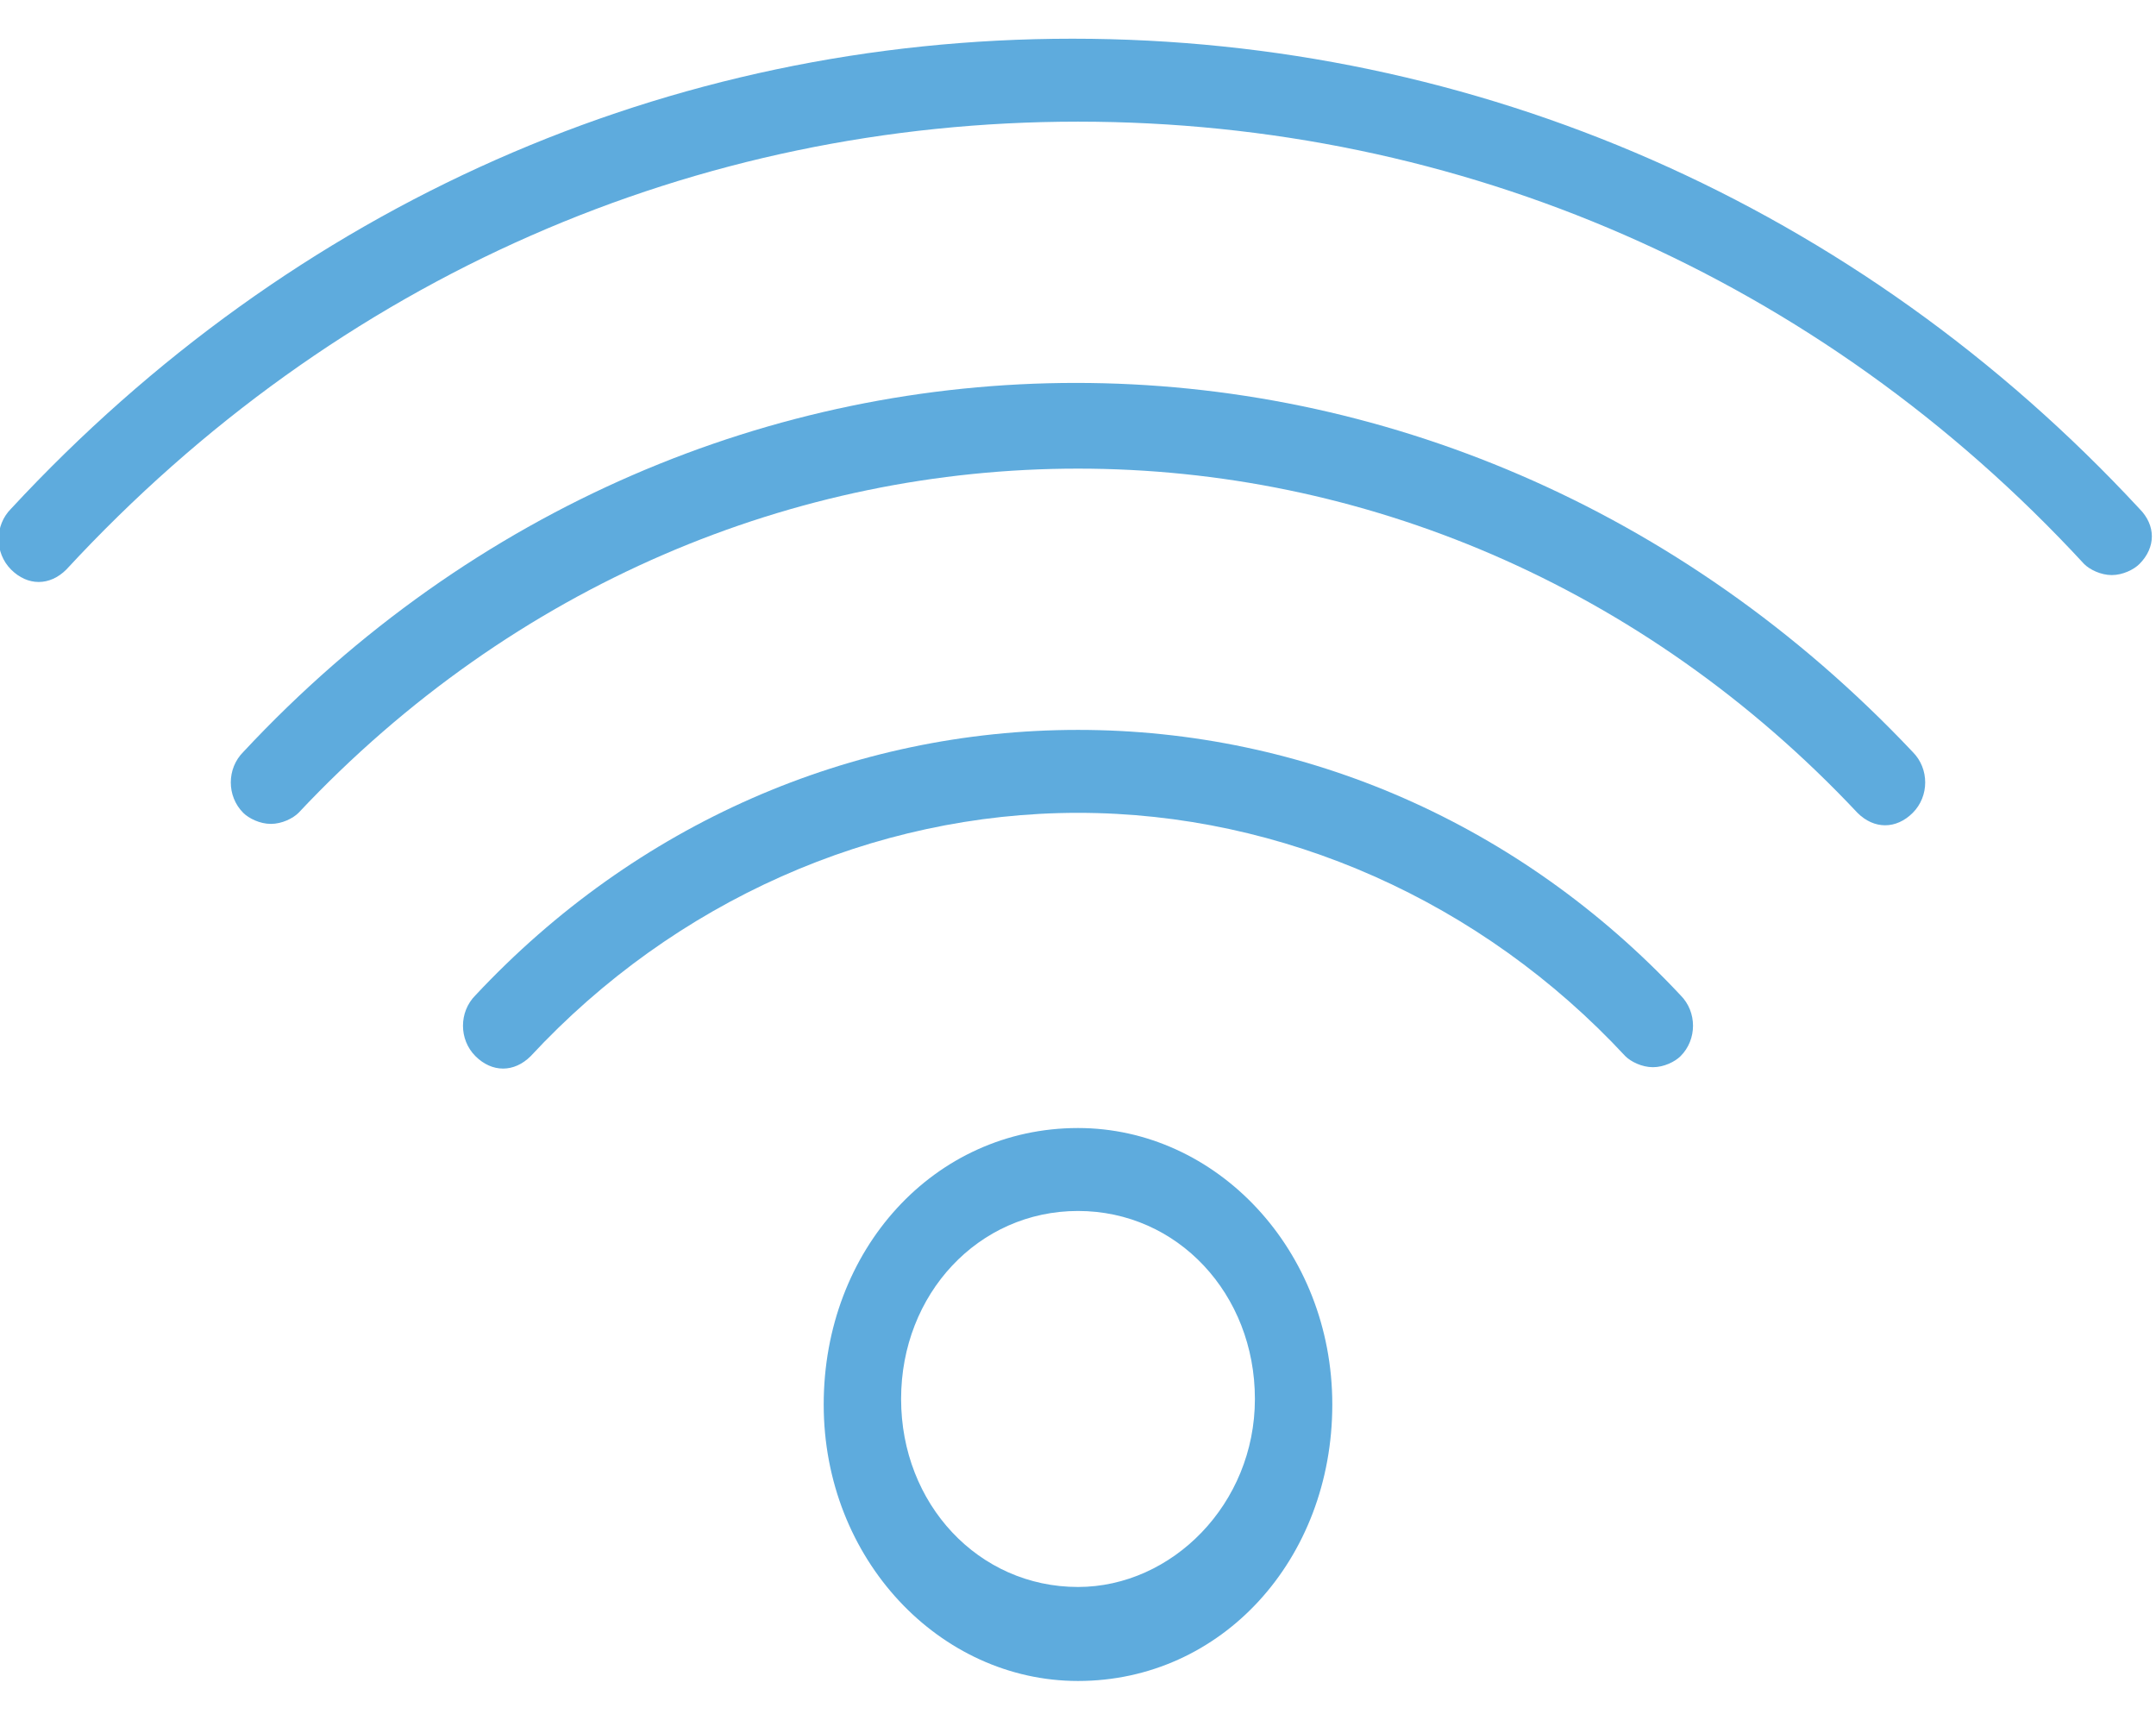 <?xml version="1.0" encoding="utf-8"?>
<!-- Generator: Adobe Illustrator 21.1.0, SVG Export Plug-In . SVG Version: 6.00 Build 0)  -->
<svg version="1.1" id="Слой_1" xmlns="http://www.w3.org/2000/svg" xmlns:xlink="http://www.w3.org/1999/xlink" x="0px" y="0px"
	 viewBox="0 0 39 31" enable-background="new 0 0 39 31" xml:space="preserve">
<title>wifi</title>
<desc>Created with Sketch.</desc>
<g id="Hotel-page_room-with-rates" transform="translate(-1139, -1038)">
	<g id="Hotel-overview-open" transform="translate(0, 781)">
		<g id="Free-wi-fi" transform="translate(1027, 237)">
			<g id="wifi" transform="translate(112, 20)">
				<g id="wifi-_x28_1_x29_">
					<path id="Shape" fill="#5EABDD" d="M38.7,9.2c-5.1-5.5-12-8.5-19.3-8.5S5.3,3.7,0.2,9.2c-0.3,0.3-0.3,0.8,0,1.1s0.7,0.3,1,0
						C6.1,5,12.6,2.2,19.5,2.2S32.9,5,37.7,10.2c0.1,0.1,0.3,0.2,0.5,0.2c0.2,0,0.4-0.1,0.5-0.2C39,9.9,39,9.5,38.7,9.2z"/>
					<path id="Shape_1_" fill="#5EABDD" d="M4.4,13.6c-0.3,0.3-0.3,0.8,0,1.1c0.1,0.1,0.3,0.2,0.5,0.2c0.2,0,0.4-0.1,0.5-0.2
						c7.8-8.3,20.4-8.3,28.2,0c0.3,0.3,0.7,0.3,1,0s0.3-0.8,0-1.1C26.2,4.7,12.7,4.7,4.4,13.6z"/>
					<path id="Shape_2_" fill="#5EABDD" d="M19.5,13.2c-4.1,0-8,1.7-10.9,4.8c-0.3,0.3-0.3,0.8,0,1.1c0.3,0.3,0.7,0.3,1,0
						c2.6-2.8,6.2-4.4,9.9-4.4s7.3,1.6,9.9,4.4c0.1,0.1,0.3,0.2,0.5,0.2c0.2,0,0.4-0.1,0.5-0.2c0.3-0.3,0.3-0.8,0-1.1
						C27.5,14.9,23.6,13.2,19.5,13.2z"/>
					<path id="Shape_3_" fill="#5EABDD" d="M19.5,20.4c-2.6,0-4.6,2.2-4.6,5s2.1,5,4.6,5c2.6,0,4.6-2.2,4.6-5S22,20.4,19.5,20.4z
						 M19.5,28.7c-1.8,0-3.2-1.5-3.2-3.4c0-1.9,1.4-3.4,3.2-3.4c1.8,0,3.2,1.5,3.2,3.4C22.7,27.2,21.2,28.7,19.5,28.7z"/>
				</g>
			</g>
		</g>
	</g>
</g>
</svg>
